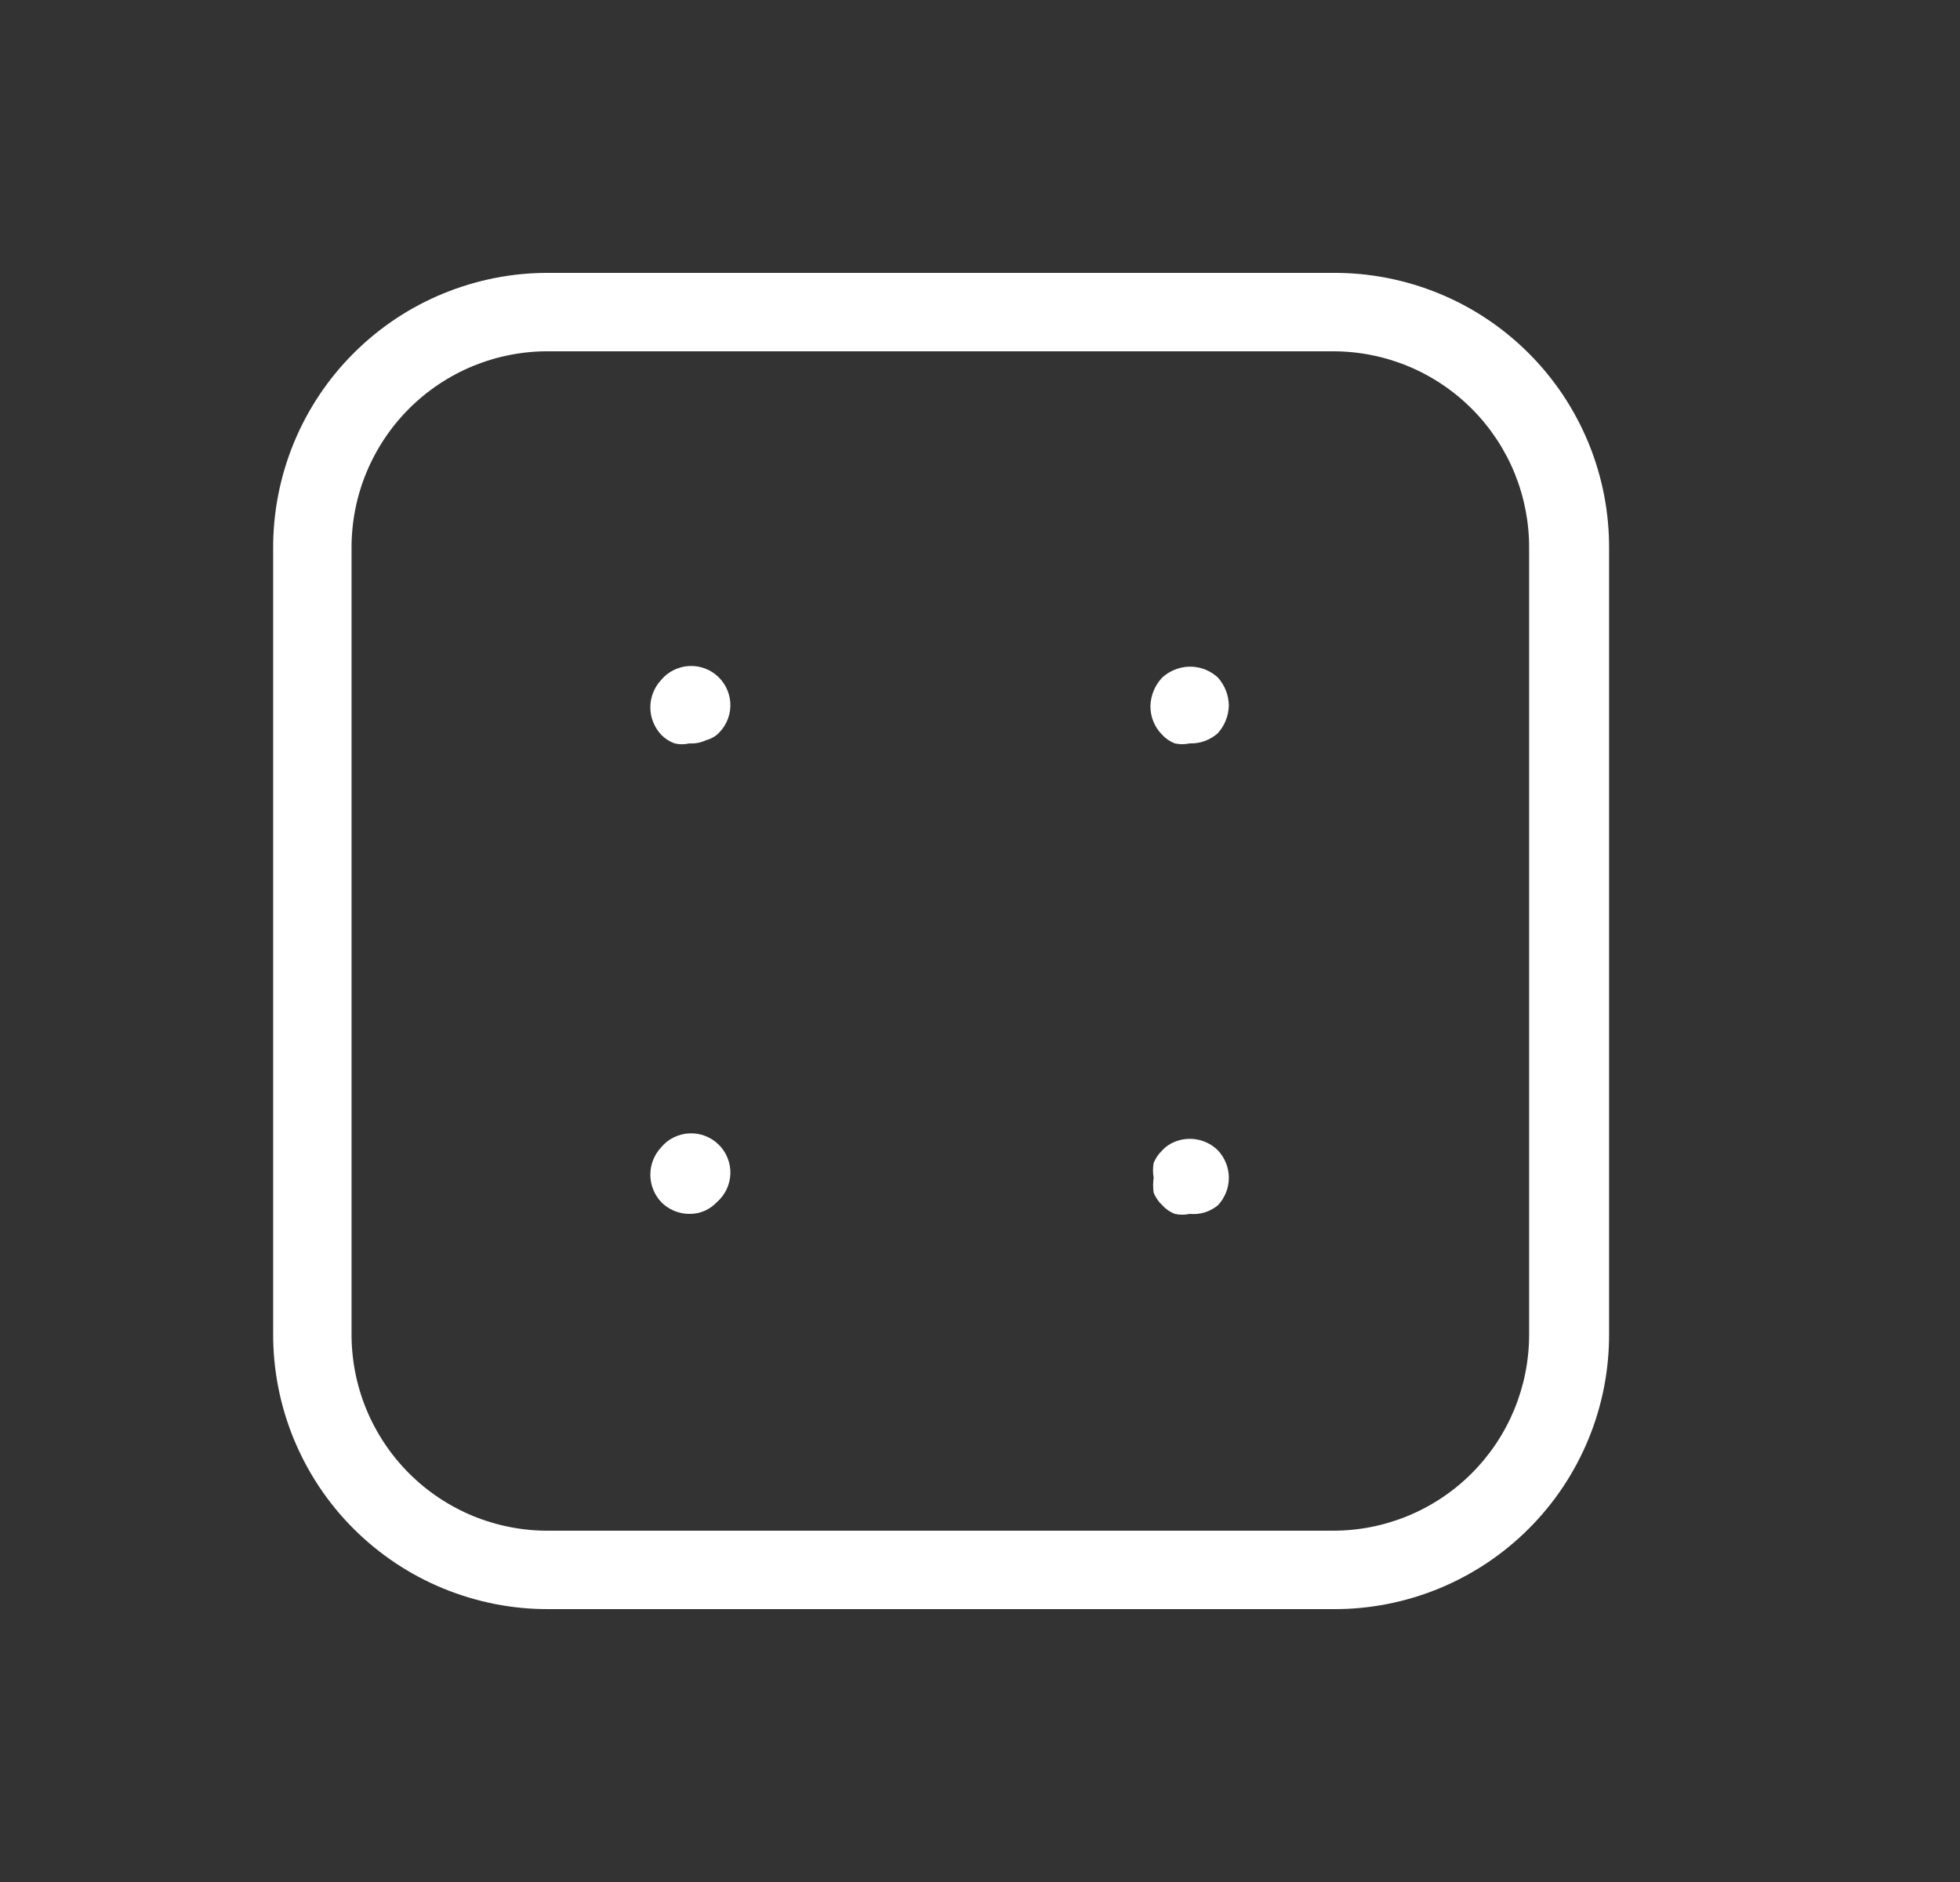 <svg width="25" height="24" viewBox="0 0 25 24" fill="none" xmlns="http://www.w3.org/2000/svg">
<rect x="0" y="0" width="25" height="24" fill="#333333" stroke="none"/>
<path d="M8.794 9.48C8.732 9.495 8.666 9.495 8.604 9.48C8.54 9.457 8.482 9.419 8.434 9.37C8.345 9.275 8.295 9.15 8.295 9.02C8.295 8.89 8.345 8.765 8.434 8.67C8.478 8.617 8.533 8.574 8.595 8.544C8.657 8.514 8.724 8.496 8.793 8.493C8.862 8.49 8.931 8.501 8.995 8.526C9.059 8.55 9.118 8.588 9.167 8.637C9.216 8.685 9.255 8.743 9.28 8.807C9.306 8.871 9.318 8.939 9.316 9.008C9.314 9.077 9.297 9.145 9.268 9.207C9.238 9.269 9.196 9.325 9.144 9.37C9.103 9.403 9.055 9.427 9.004 9.44C8.938 9.471 8.866 9.485 8.794 9.48Z" fill="white"/>
<path d="M15.174 9.48C15.111 9.494 15.046 9.494 14.984 9.48C14.923 9.456 14.868 9.419 14.824 9.37C14.775 9.322 14.737 9.264 14.711 9.2C14.685 9.137 14.673 9.069 14.674 9C14.678 8.866 14.732 8.738 14.824 8.64C14.871 8.598 14.925 8.564 14.984 8.54C15.076 8.503 15.176 8.492 15.274 8.51C15.371 8.528 15.461 8.573 15.534 8.64C15.623 8.739 15.673 8.867 15.674 9C15.67 9.13 15.62 9.253 15.534 9.35C15.435 9.438 15.306 9.485 15.174 9.48Z" fill="white"/>
<path d="M8.794 15.48C8.659 15.48 8.529 15.426 8.434 15.33C8.345 15.235 8.295 15.11 8.295 14.98C8.295 14.85 8.345 14.725 8.434 14.63C8.478 14.577 8.533 14.534 8.595 14.504C8.657 14.474 8.724 14.456 8.793 14.453C8.862 14.45 8.931 14.461 8.995 14.486C9.059 14.511 9.118 14.548 9.167 14.597C9.216 14.645 9.255 14.703 9.28 14.767C9.306 14.831 9.318 14.899 9.316 14.968C9.314 15.037 9.297 15.105 9.268 15.167C9.238 15.229 9.196 15.285 9.144 15.33C9.099 15.378 9.045 15.416 8.985 15.442C8.925 15.468 8.86 15.481 8.794 15.48Z" fill="white"/>
<path d="M15.175 15.48C15.112 15.494 15.047 15.494 14.985 15.48C14.924 15.456 14.869 15.419 14.825 15.37C14.777 15.325 14.74 15.271 14.715 15.21C14.706 15.147 14.706 15.083 14.715 15.02C14.704 14.957 14.704 14.893 14.715 14.83C14.74 14.77 14.777 14.715 14.825 14.67C14.869 14.621 14.924 14.584 14.985 14.56C15.077 14.523 15.179 14.513 15.276 14.533C15.374 14.552 15.464 14.6 15.535 14.67C15.624 14.765 15.674 14.89 15.674 15.02C15.674 15.15 15.624 15.275 15.535 15.37C15.485 15.411 15.428 15.442 15.366 15.461C15.304 15.48 15.239 15.486 15.175 15.48Z" fill="white"/>
<path d="M17.004 20.52H7.004C6.541 20.523 6.083 20.433 5.654 20.257C5.226 20.081 4.837 19.822 4.51 19.495C4.182 19.168 3.923 18.778 3.747 18.35C3.571 17.922 3.482 17.463 3.484 17V7C3.482 6.537 3.571 6.078 3.747 5.65C3.923 5.222 4.182 4.832 4.51 4.505C4.837 4.178 5.226 3.918 5.654 3.743C6.083 3.567 6.541 3.477 7.004 3.48H17.004C17.467 3.477 17.926 3.567 18.355 3.743C18.783 3.918 19.172 4.178 19.499 4.505C19.827 4.832 20.086 5.222 20.262 5.65C20.438 6.078 20.527 6.537 20.524 7V17C20.527 17.463 20.438 17.922 20.262 18.35C20.086 18.778 19.827 19.168 19.499 19.495C19.172 19.822 18.783 20.081 18.355 20.257C17.926 20.433 17.467 20.523 17.004 20.52ZM7.004 4.48C6.673 4.477 6.344 4.541 6.037 4.666C5.73 4.792 5.451 4.978 5.217 5.212C4.982 5.447 4.797 5.726 4.671 6.032C4.545 6.339 4.482 6.668 4.484 7V17C4.482 17.332 4.545 17.66 4.671 17.968C4.797 18.274 4.982 18.553 5.217 18.788C5.451 19.022 5.73 19.208 6.037 19.334C6.344 19.459 6.673 19.523 7.004 19.52H17.004C17.668 19.52 18.303 19.257 18.772 18.788C19.241 18.319 19.504 17.683 19.504 17.02V7C19.507 6.67 19.444 6.343 19.32 6.037C19.195 5.731 19.012 5.454 18.779 5.219C18.547 4.985 18.27 4.799 17.966 4.672C17.661 4.545 17.334 4.48 17.004 4.48H7.004Z" fill="white"/>
</svg>
